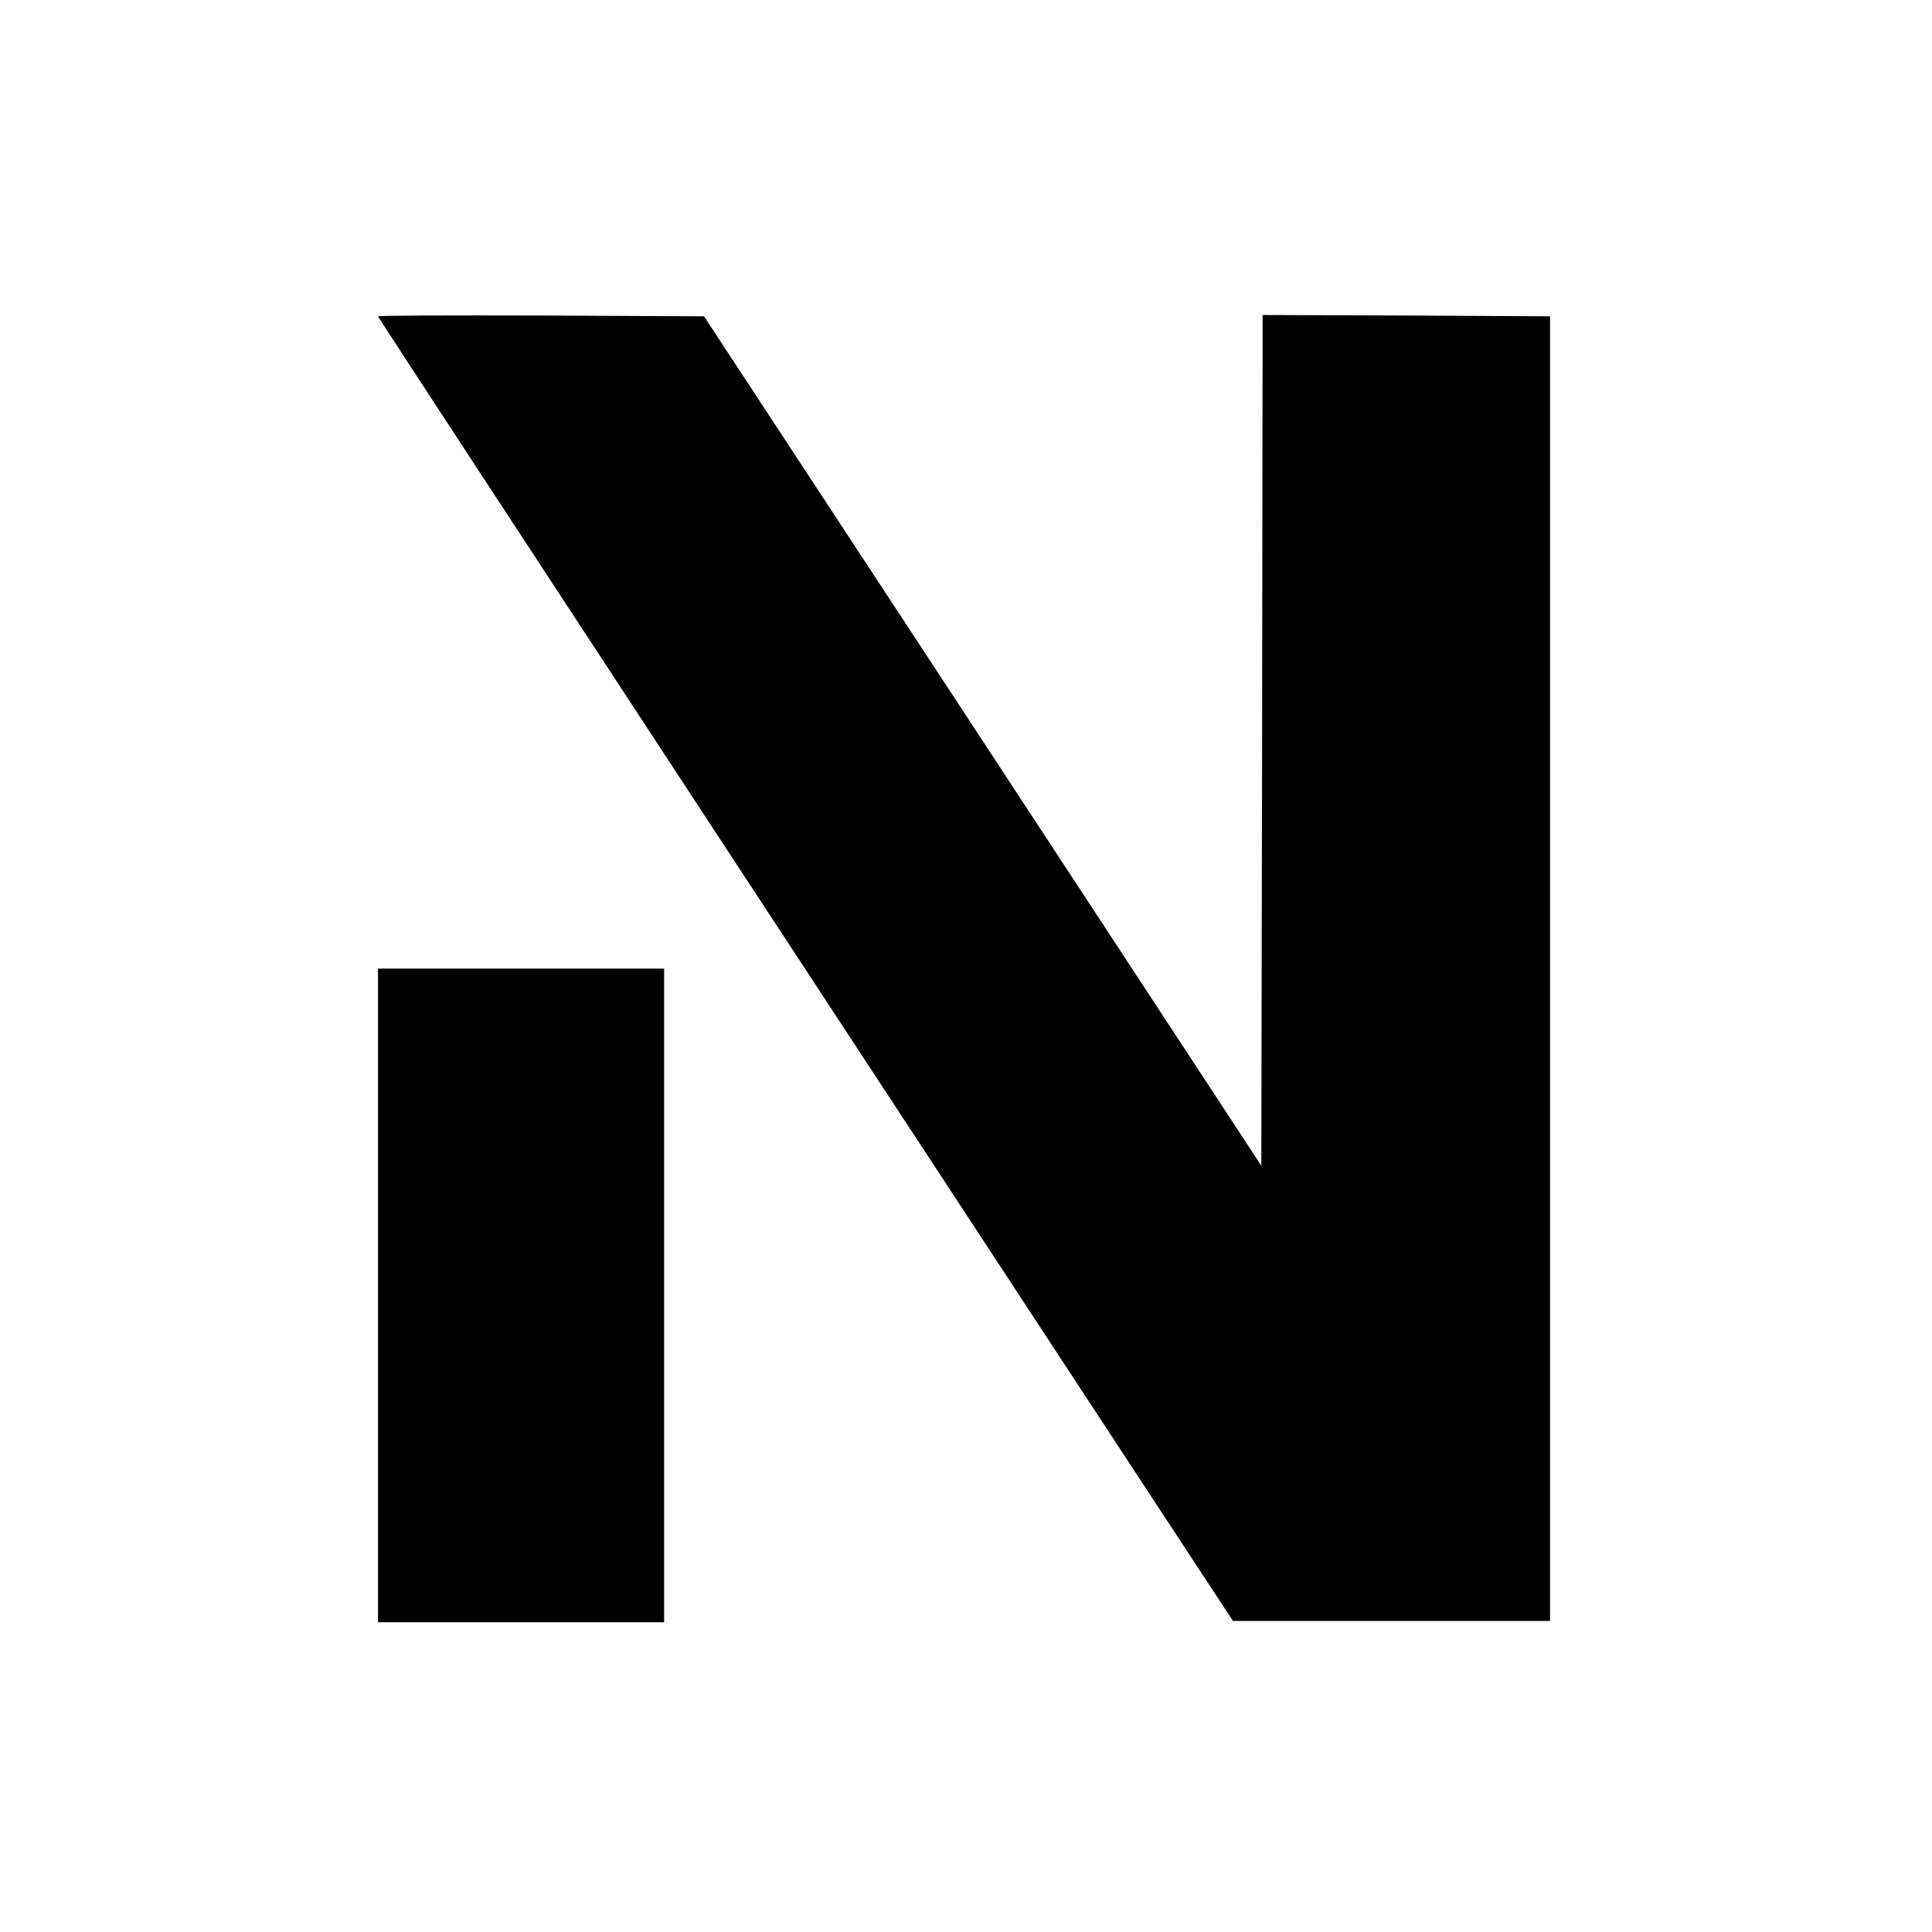 <?xml version="1.0" standalone="no"?>
<!DOCTYPE svg PUBLIC "-//W3C//DTD SVG 20010904//EN"
 "http://www.w3.org/TR/2001/REC-SVG-20010904/DTD/svg10.dtd">
<svg version="1.0" xmlns="http://www.w3.org/2000/svg"
 width="736pt" height="736pt" viewBox="0 0 736 736"
 preserveAspectRatio="xMidYMid meet">
<g transform="translate(0,736) scale(0.1,-0.1)"
fill="#000000" stroke="none">
<path d="M1440 6155 c0 -3 593 -909 1317 -2013 724 -1104 1457 -2221 1628
-2482 l312 -475 604 0 604 0 0 2485 0 2485 -547 3 -548 2 -2 -1620 -3 -1621
-1061 1618 -1062 1618 -621 3 c-341 1 -621 0 -621 -3z"/>
<path d="M1440 2425 l0 -1245 545 0 545 0 0 1245 0 1245 -545 0 -545 0 0
-1245z"/>
</g>
</svg>
